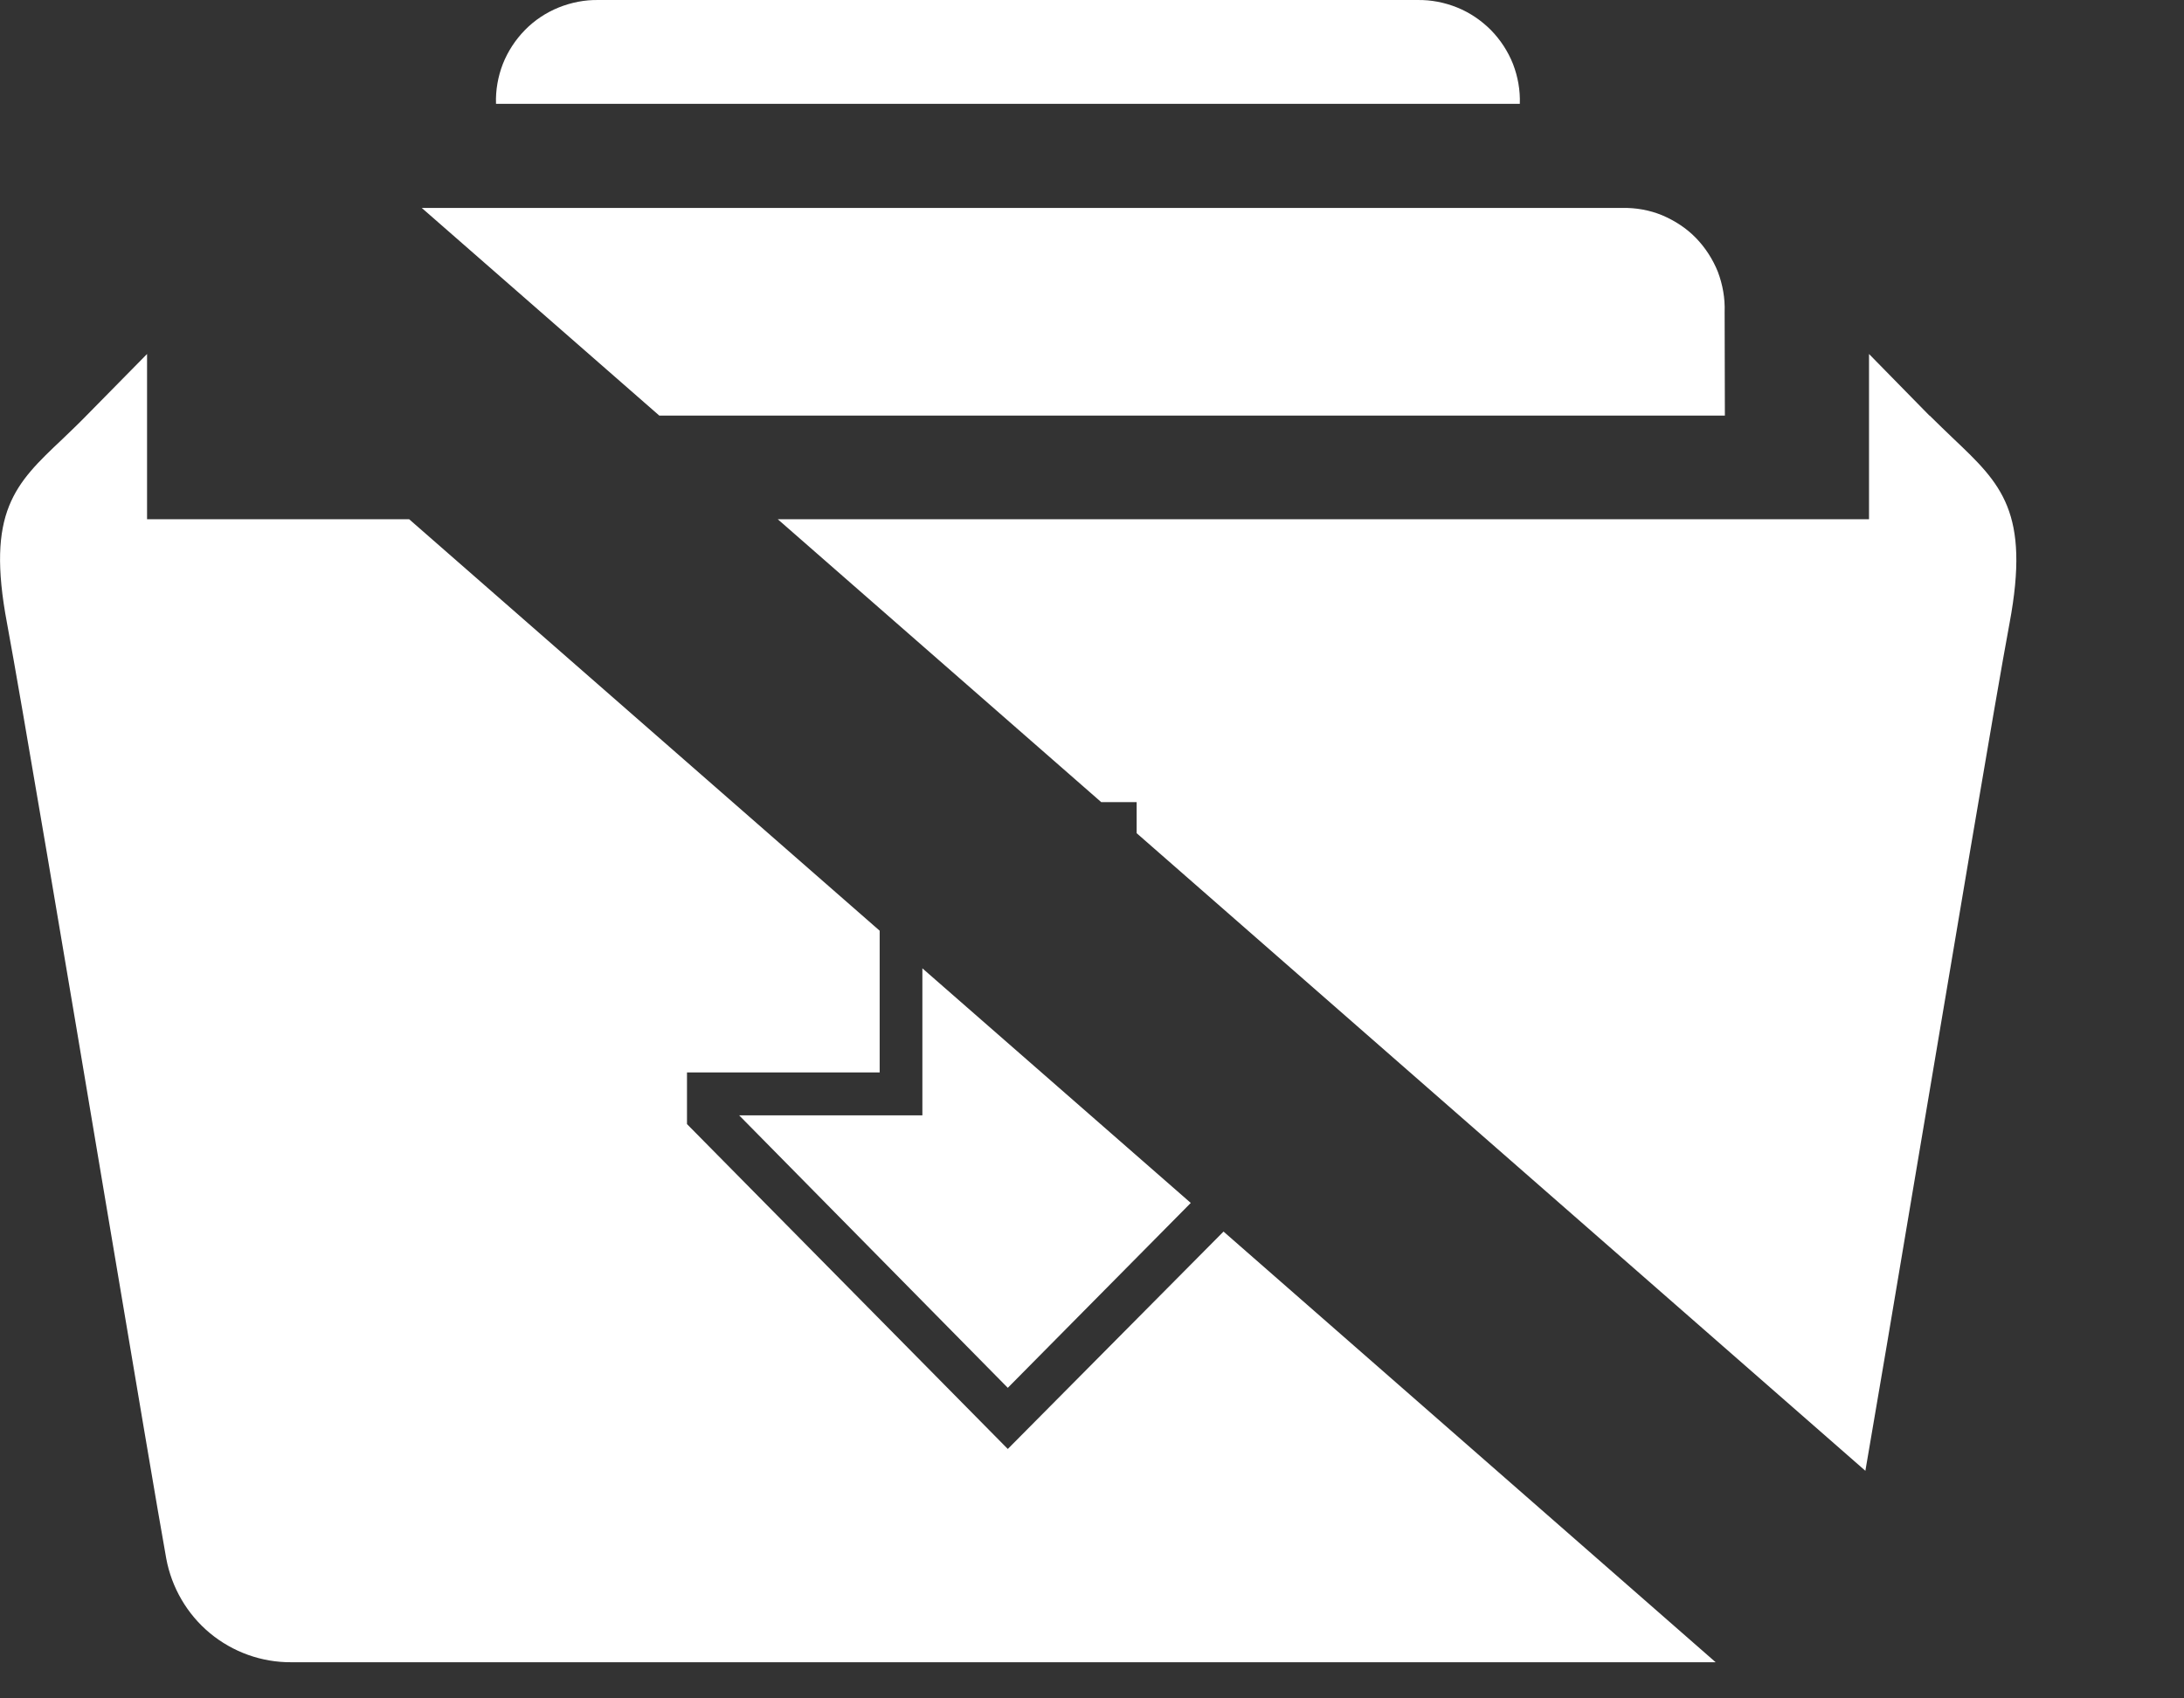 <svg width="9" height="7" viewBox="0 0 9 7" fill="none" xmlns="http://www.w3.org/2000/svg">
<rect x="0" y="0" width="9" height="7" fill="#333333" stroke="none"/>
<path fill-rule="evenodd" clip-rule="evenodd" d="M7.07 6.851L5.042 5.076L4.153 5.972L2.831 4.633V4.42H3.625V3.836L1.686 2.14H0.606V1.459L0.356 1.713C0.322 1.748 0.288 1.78 0.257 1.81C0.062 1.994 -0.058 2.109 0.029 2.569C0.087 2.881 0.276 4.003 0.437 4.963L0.437 4.963C0.553 5.652 0.655 6.258 0.685 6.423C0.707 6.543 0.771 6.653 0.865 6.731C0.959 6.809 1.078 6.852 1.201 6.851H7.07ZM2.717 1.713L1.738 0.857H6.686C6.742 0.856 6.798 0.866 6.849 0.887C6.901 0.909 6.949 0.94 6.988 0.98C7.027 1.02 7.058 1.068 7.079 1.12C7.099 1.173 7.109 1.229 7.107 1.285L7.108 1.713H2.717ZM3.205 2.14H7.702V1.459L7.951 1.713H7.952C7.987 1.748 8.02 1.779 8.051 1.809L8.051 1.809C8.246 1.994 8.367 2.11 8.281 2.569C8.224 2.874 8.042 3.961 7.882 4.91L7.882 4.91L7.882 4.91C7.807 5.357 7.737 5.773 7.687 6.062L4.684 3.434V3.306H4.538L3.205 2.14ZM3.801 3.991V4.597H3.046L4.153 5.72L4.907 4.958L3.801 3.991ZM5.841 5.89944e-05H2.466C2.41 -0.001 2.354 0.01 2.302 0.031C2.25 0.052 2.202 0.084 2.163 0.124C2.124 0.164 2.093 0.211 2.072 0.264C2.052 0.316 2.042 0.372 2.044 0.428H6.263C6.265 0.372 6.255 0.316 6.235 0.264C6.214 0.211 6.183 0.164 6.144 0.124C6.104 0.084 6.057 0.052 6.005 0.031C5.953 0.01 5.897 -0.001 5.841 5.89944e-05Z" fill="white"/>
</svg>
